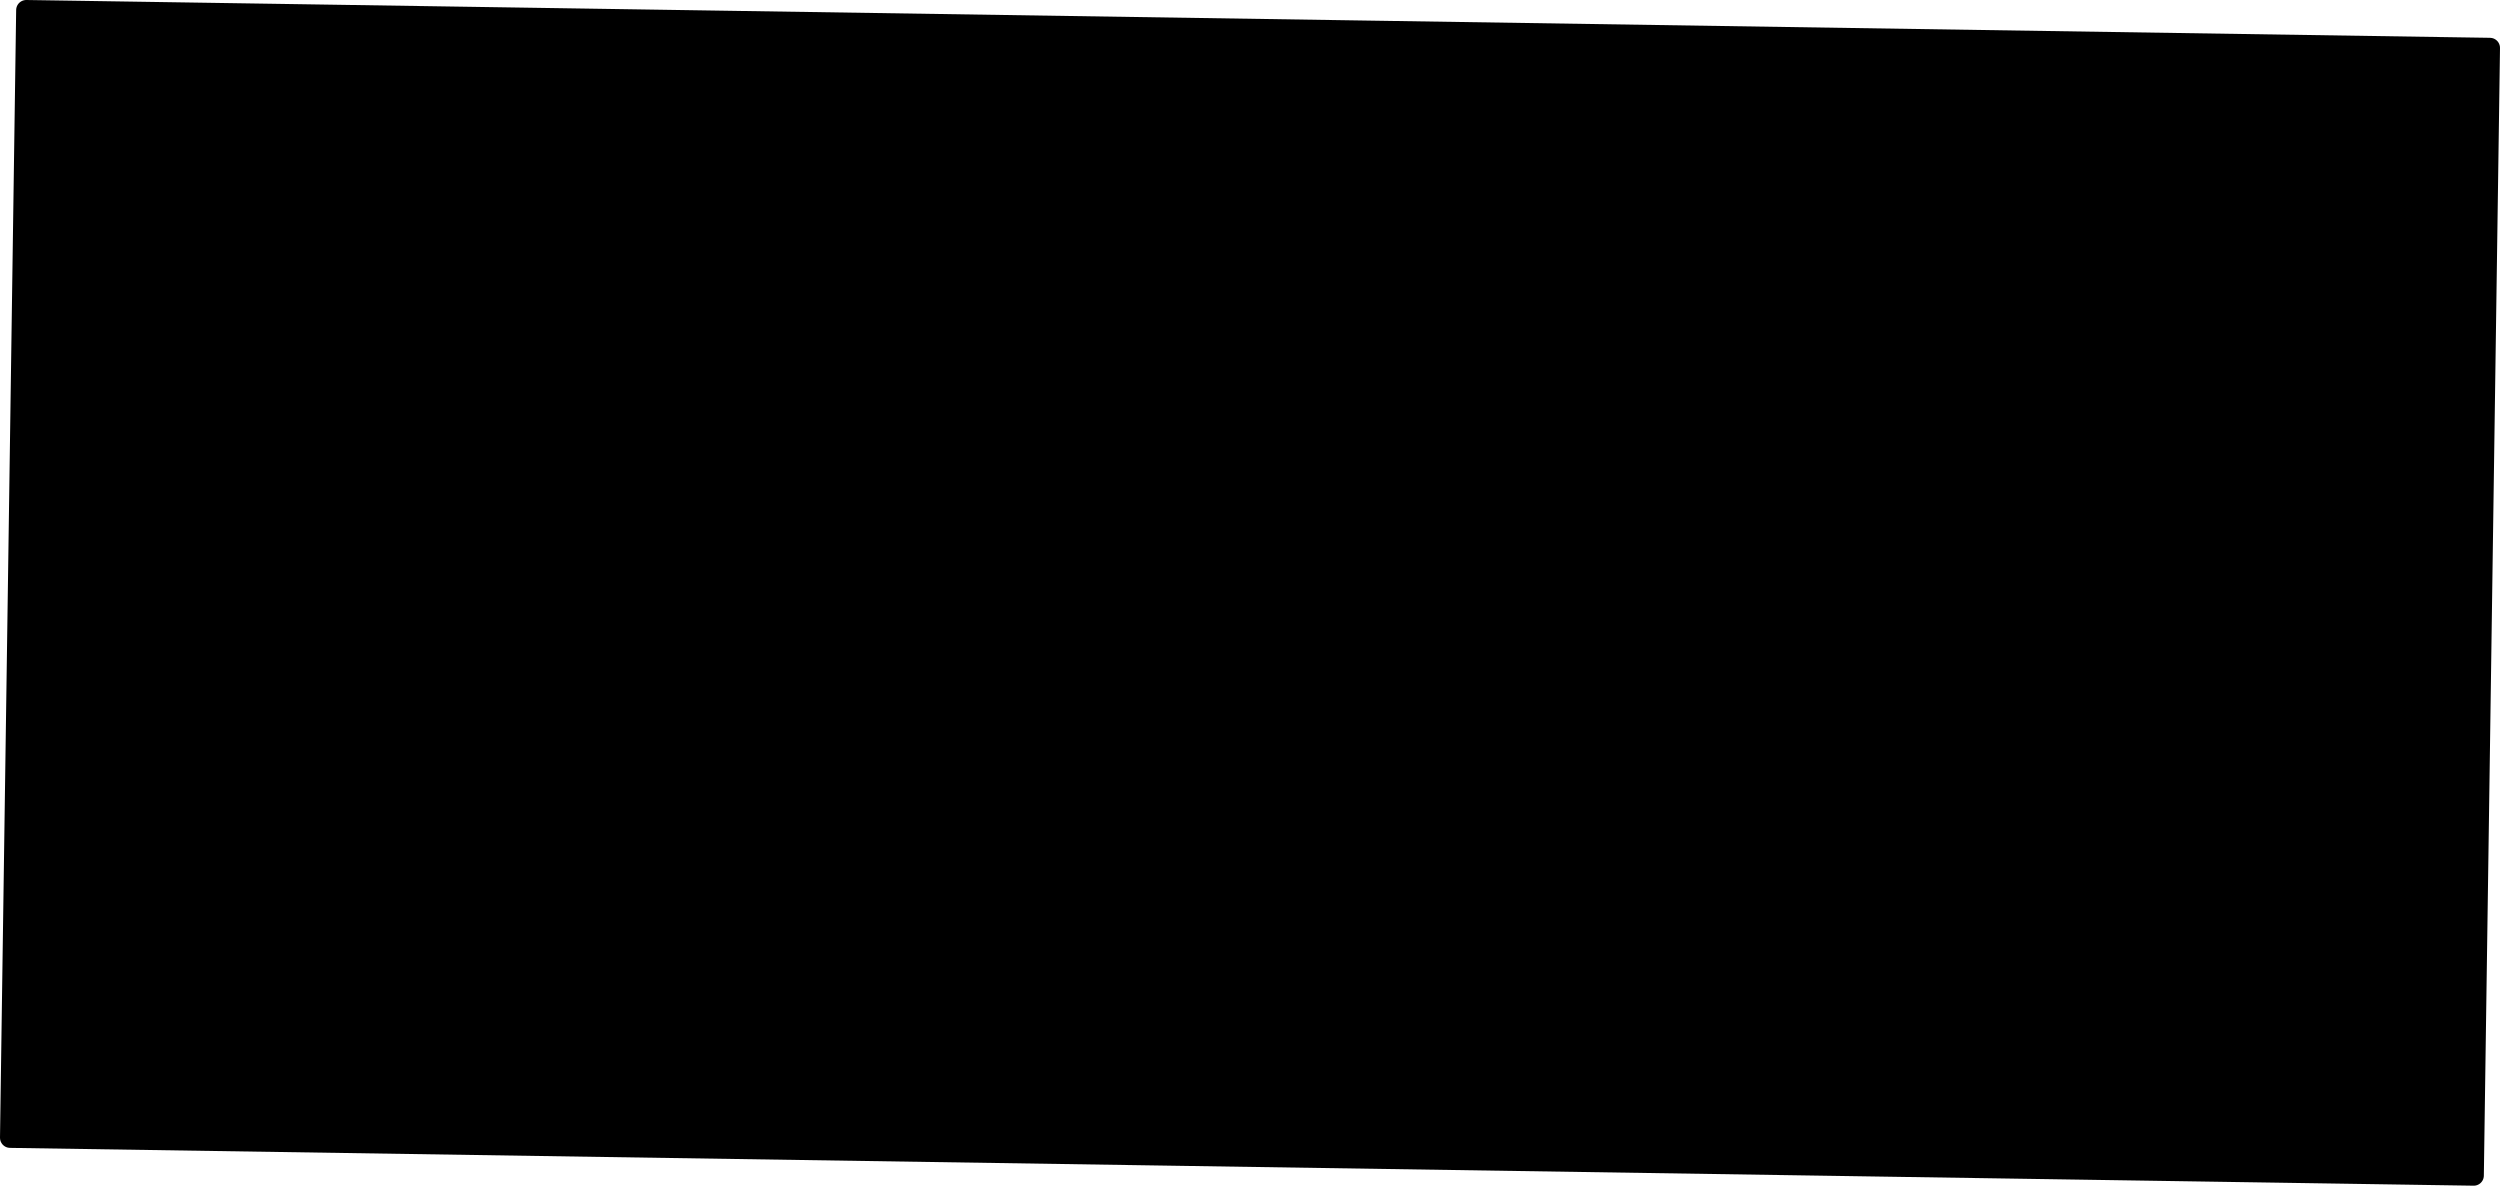 <svg xmlns="http://www.w3.org/2000/svg" preserveAspectRatio="none" viewBox="-1.527 -1.428 741.883 351.855">

    
        
        <path fill="{{colors[1]}}"  fill-rule="nonzero" stroke="{{colors[0]}}" stroke-width="6" stroke-linejoin="round" d="M6.268 1.572C6.268 1.572 737.356 12.792 737.356 12.792C737.356 12.792 732.561 347.428 732.561 347.428C732.561 347.428 1.473 336.208 1.473 336.208C1.473 336.208 6.268 1.572 6.268 1.572 Z" /><path fill="{{colors[1]}}"  fill-rule="nonzero" stroke="{{colors[0]}}" stroke-linejoin="round" d="M6.268 1.572C6.268 1.572 737.356 12.792 737.356 12.792C737.356 12.792 732.561 347.428 732.561 347.428C732.561 347.428 1.473 336.208 1.473 336.208C1.473 336.208 6.268 1.572 6.268 1.572 Z" />

    </svg>